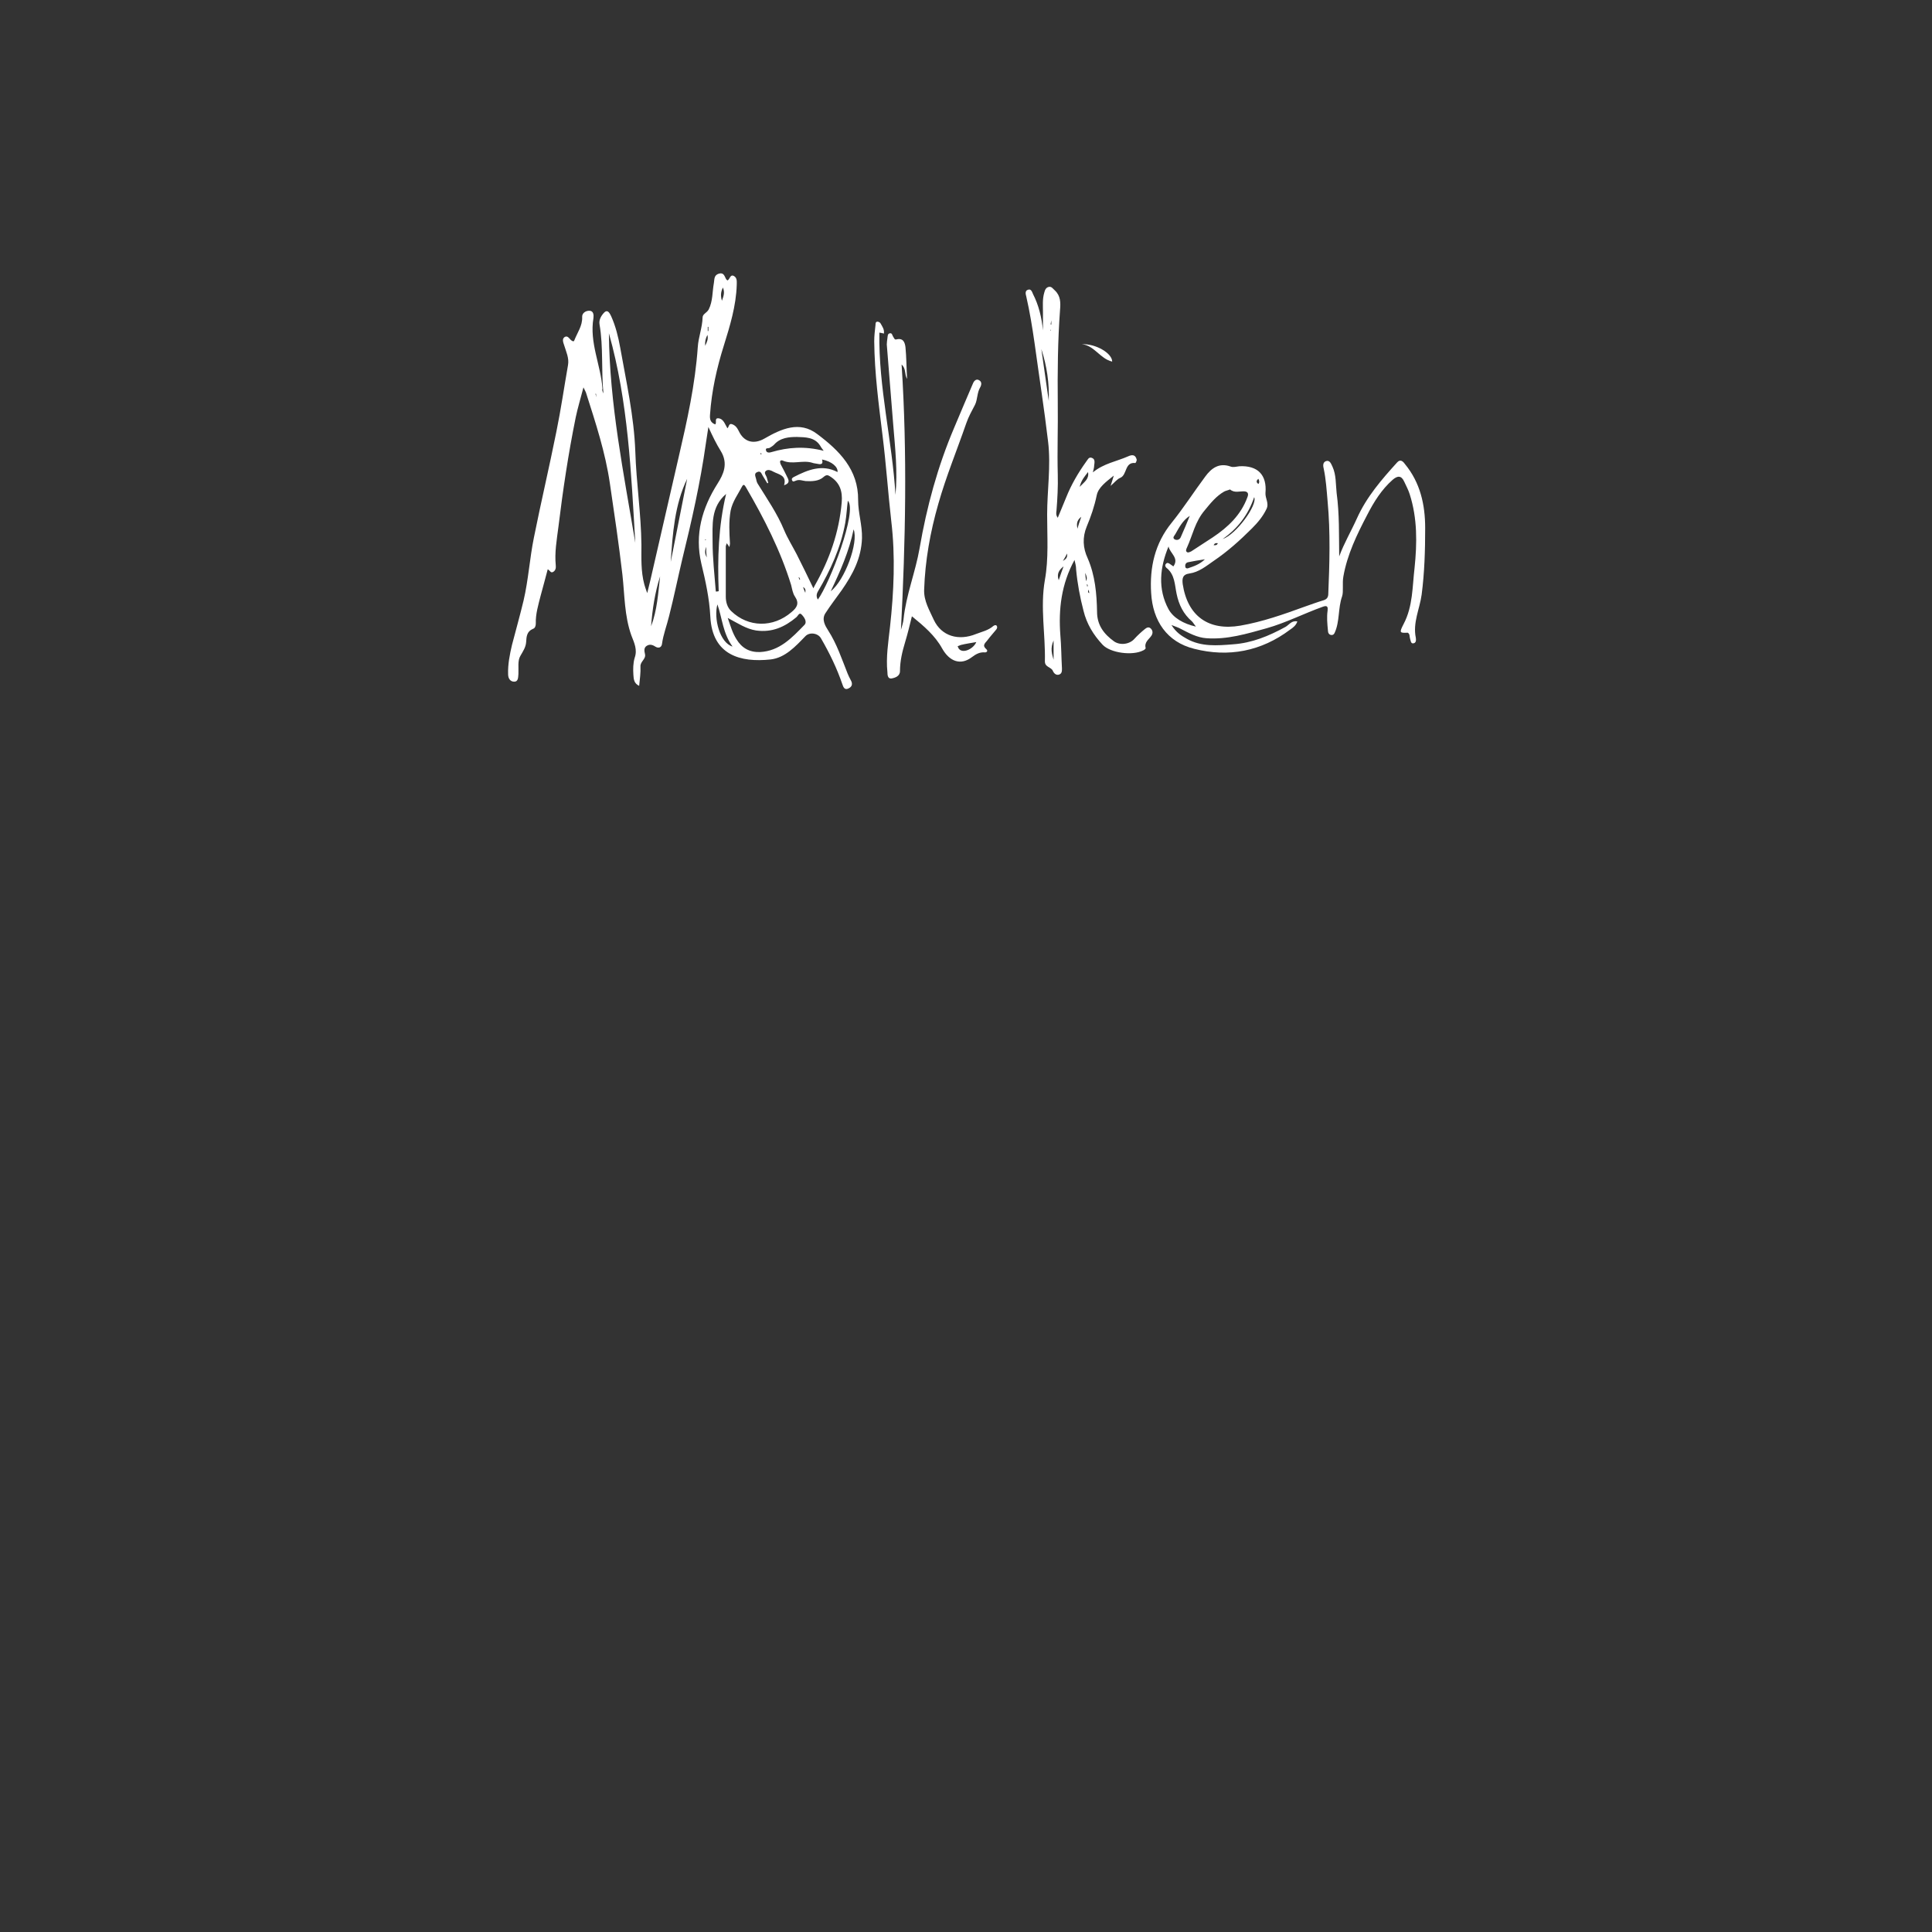 <?xml version="1.0" encoding="utf-8"?>
<!-- Generator: Adobe Illustrator 21.1.0, SVG Export Plug-In . SVG Version: 6.00 Build 0)  -->
<svg version="1.2" baseProfile="tiny" id="Layer_1" xmlns="http://www.w3.org/2000/svg" xmlns:xlink="http://www.w3.org/1999/xlink"
	 x="0px" y="0px" viewBox="0 0 600 600" xml:space="preserve">
<rect x="0" y="0" width="600" height="600" fill="#333333" stroke="none"/>
<g>
	<path fill="#FFFFFF" d="M187.4,122.2c-0.7-7.2,0-14.4-1.2-21.4c-0.3-1.5,0.6-2.9,1.5-3.8c1.1-1,1.7,0.4,2.1,1.2
		c1.4,3.1,2.2,6.4,2.8,9.7c1.9,10.7,4.3,21.4,4.7,32.3c0.3,9.7,1.8,19.3,1.9,29c0,4.1-0.2,8.2,0.9,12.3c0.2,0.7,0.4,1.3,0.9,2.7
		c0.5-1.9,0.7-3,1-4.1c2.9-12.8,5.9-25.5,8.8-38.3c2.6-11.2,5.1-22.4,5.9-34c0.2-3.1,1.4-6,1.5-9.2c0-1.1,1.3-1.4,1.9-2.5
		c1.3-2.6,1.1-5.5,1.6-8.2c0.2-1.2,0-2.4,1.5-2.9c1.6-0.5,1.8,0.8,2.3,1.7c0.1,0.1,0.3,0.3,0.4,0.4c0.8-0.3,0.8-2,2-1.4
		c1.1,0.6,0.9,1.8,0.9,2.8c-0.2,6.5-2.1,12.7-4,18.8c-2.2,7-3.8,14.1-4.3,21.5c-0.1,1.4,0.1,2.4,1.6,3c0.6-0.5-0.3-1.9,0.9-1.9
		c1.7,0.1,2.1,1.8,2.9,3.1c0.5-0.4,0.4-1.5,1.3-1.3c1.1,0.3,1.7,1.1,2.2,2.1c1.6,3.5,4.7,4.3,8,2.4c5.2-3,10.9-5.6,16.4-1.4
		c6.8,5.1,12.8,11,12.7,20.5c0,4,1.3,7.8,1.2,11.8c-0.2,6.3-2.9,11.3-6.3,16.2c-1.7,2.4-3.5,4.7-5.1,7.2c-1.2,1.9,0,3.9,0.9,5.3
		c2.7,4.2,4.2,8.8,6,13.3c0.3,0.7,0.6,1.4,1,2.1c0.7,1.2,0.4,2.1-0.7,2.6c-1.2,0.6-1.6-0.4-1.9-1.3c-1.7-5-4-9.7-6.6-14.2
		c-0.9-1.7-3.6-2.1-4.9-0.7c-3.1,3.2-6.3,6.7-10.8,7.2c-9.3,1-18.1-1.3-18.7-13.3c-0.3-5.7-1.5-11.1-2.8-16.5
		c-2.1-9,0.2-17.2,5.1-24.9c1.7-2.7,3.4-6.1,0.9-10.1c-1.3-2.1-2.5-4.5-3.8-7.4c-0.3,2.1-0.6,3.7-0.8,5.2c-1.7,12.1-4.4,24-7.3,35.8
		c-1.4,5.9-2.6,11.8-4.1,17.7c-0.7,2.9-1.8,5.7-2.2,8.6c-0.1,1.1-1,1.6-2.1,0.9c-0.9-0.6-1.8-0.8-2.7-0.2c-0.9,0.6-0.7,1.6-0.5,2.5
		c0.4,1.6-1.5,2.3-1.4,3.9c0.1,1.9-0.2,3.9-0.4,6c-1.7-0.8-1.7-2.2-1.8-3.5c-0.1-1.7-0.1-3.5,0.4-5.2c0.9-2.5-0.1-4.6-1-6.9
		c-2.2-6.1-2.1-12.6-2.8-18.9c-1.1-9.5-2.5-18.9-3.9-28.4c-1.4-9.6-4.4-18.7-7.3-27.8c-0.1-0.5-0.4-0.9-0.9-2
		c-0.9,3.5-1.8,6.4-2.4,9.3c-2.3,11.3-4,22.7-5.4,34.2c-0.5,3.9-1.2,7.8-0.8,11.8c0.1,0.8-0.1,1.6-0.8,2c-0.8,0.5-1-0.5-1.7-0.8
		c-0.7,2.8-1.5,5.5-2.2,8.2c-0.7,2.8-1.6,5.7-1.5,8.6c0,0.7-0.2,1.5-0.9,1.7c-1.9,0.8-2,2.4-2.1,4.1c-0.1,1.6-1,2.9-1.8,4.3
		c-0.9,1.5-0.5,3.7-0.6,5.6c-0.1,1,0,2.4-1.3,2.4c-1.3,0-1.9-1.1-1.9-2.3c-0.1-3.1,0.5-6.1,1.2-9.1c1.2-4.6,2.5-9.2,3.6-13.8
		c1.5-6.4,1.9-13.1,3.2-19.5c2.2-11,4.8-22,7-33c1.4-6.8,2.4-13.8,3.6-20.6c0.4-2.2-0.6-4.2-1.2-6.2c-0.3-0.9-0.7-1.9,0.1-2.5
		c0.9-0.6,1.4,0.3,2,0.9c0.4,0.3,0.9,0.7,1.1,0c0.9-2.3,2.5-4.4,2.4-7.1c-0.1-1.2,1-2,2.2-2c1.4,0,1.4,1.4,1.3,2.3
		c-1.3,7.6,2.3,14.6,2.8,21.9C186.9,121.2,187.2,121.7,187.4,122.2z M225.7,168.7c-0.2,0.6-0.3,0.8-0.3,1c0,5.2,0,10.4,0,15.6
		c0,1.7,0.5,3.4,1.7,4.5c5.3,5.1,13,5.2,18.7,0.3c1.7-1.4,2.5-2.7,1.1-4.8c-0.7-1-0.9-2.4-1.2-3.6c-3.3-10.7-8.4-20.7-14-30.3
		c-0.3-0.5-0.7-1.3-1.2-0.4c-1.3,2.5-3,4.7-3.6,7.6c-0.6,3.4-0.4,6.8-0.2,10.2c0,0.3-0.1,0.7-0.2,1.1
		C226.3,169.5,226.1,169.3,225.7,168.7z M238.6,150c-0.1,0-0.2,0-0.3,0.1c-0.5-0.8-0.9-1.5-1.4-2.3c-0.4-0.6-0.6-1.7-1.7-1.2
		c-1.1,0.4-0.6,1.3-0.4,2.1c0.1,0.5,0.2,1,0.5,1.5c2.9,4.7,6.1,9.3,8.2,14.4c1.1,2.6,2.6,5,3.9,7.5c1.7,3.4,3.4,6.8,5.2,10.6
		c0.2-0.4,0.3-0.6,0.4-0.8c4.6-8.1,7.6-16.6,8.4-25.9c0.3-3.5-0.6-6.2-3.7-8.1c-0.6-0.4-1.1-0.5-1.9,0.2c-1.5,1.4-3.8,1.4-5.6,1.3
		c-1-0.1-2-0.6-3.1-0.1c-0.4,0.1-0.8,0.5-1.1-0.1c-0.3-0.6,0.2-0.9,0.6-1.1c4.3-2.2,8.7-4,13.5-1.5c0.2-1.6-1.8-3.3-4.8-3.9
		c0.5,1.8-0.7,1.5-1.7,1.3c-0.5-0.1-0.9-0.1-1.4-0.3c-3-0.9-6.2,0.7-9.2-0.7c-0.2-0.1-0.7,0-0.7,0.2c-0.1,0.2,0,0.6,0.1,0.9
		c0.8,1.5,1.6,3,2.3,4.5c0.4,0.9,0.3,1.6-1.2,2.1c0.9-3.1-1.6-3.3-3.3-4.2c-0.7-0.4-1.6-0.8-2.3-0.3c-0.8,0.6,0,1.4,0.2,2
		C238.3,148.8,238.4,149.4,238.6,150z M197.3,168.6c-1.3-21.9-2.2-43.8-8.2-65.1C189.3,125.5,193.7,147,197.3,168.6z M226,191.9
		c0.9,2.6,1.5,4.7,2.7,6.6c1.7,2.8,4.1,4.1,7.3,4c6.1-0.3,9.9-4.4,13.8-8.4c1-1-0.1-2.5-0.9-3.3c-0.7-0.7-1.1,0.5-1.6,0.9
		c-3.6,3-7.5,4.8-12.5,4.1C231.7,195.3,229.2,193.6,226,191.9z M225.5,153.4c-4.8,4.1-4.2,9.6-4.2,14.8c0,5.2,0.6,10.3,1,15.5
		c0.3,0,0.6,0,0.9-0.1C222.8,173.5,223.1,163.4,225.5,153.4z M255.8,140c-0.6-0.8-0.9-1.2-1.1-1.6c-1.7-2.7-4.7-2.6-7.2-2.7
		c-2.4,0-5.2,0.2-7.1,2.4c-0.4,0.4-0.9,0.7-1.4,1c-0.4,0.2-1.4-0.1-1.1,0.8c0.2,0.8,1.1,0.7,1.7,0.5
		C244.7,138.9,249.9,138.5,255.8,140z M254,186.2c3.7-5.1,12.4-27.6,9.3-30.7c-0.3,2.3-0.4,4.6-0.8,6.9c-1.4,7.7-4.6,14.7-8.5,21.3
		C253.5,184.6,253.5,185.4,254,186.2z M208.3,174.5c1.7-8.6,3.4-17.2,5.1-25.8C209.5,156.8,208.9,165.7,208.3,174.5z M258,183.6
		c4.3-3.3,8.7-15.1,7.1-19.2C263.7,171.2,261,177.3,258,183.6z M222.8,187.7c-1.2,4.3,0.7,11.9,4.7,13.1
		C224.5,196.7,224.3,192,222.8,187.7z M205,179c-1.6,5-2.4,10.2-2.8,15.5C204.1,189.5,204.4,184.2,205,179z M224.2,93.4
		c0.6-1.6,0.9-2.7,0.3-4.1C223.9,90.6,223.7,91.7,224.2,93.4z M219,107.4c0.6-1.3,1-2.1,0.7-3.4C219.1,105.2,218.9,106,219,107.4z
		 M219.3,169.8c-0.3,1-0.6,1.9,0.2,3.3C219.3,171.6,219.3,170.7,219.3,169.8z M219.8,102.8c0.1,0,0.1,0,0.2,0c0-0.4,0-0.9,0-1.3
		c-0.1,0-0.1,0-0.2,0C219.8,101.9,219.8,102.4,219.8,102.8z M250.1,184.1c0.1-0.9,0.1-1.3-0.7-1.8
		C249.6,183,249.8,183.4,250.1,184.1z M248.2,180c0.1,0,0.2-0.1,0.3-0.1c-0.1-0.2-0.2-0.4-0.3-0.6c-0.1,0-0.1,0-0.2,0.1
		C248.1,179.5,248.2,179.7,248.2,180z M185.1,122.3c-0.1,0-0.2,0-0.2,0c0.1,0.2,0.1,0.4,0.4,1.1
		C185.1,122.7,185.1,122.5,185.1,122.3z M236.3,140.7c-0.1,0.1-0.2,0.2-0.2,0.2c0.1,0.1,0.2,0.2,0.3,0.2c0,0,0.1-0.1,0.1-0.2
		C236.5,140.9,236.4,140.8,236.3,140.7z M219.2,167.7c0-0.1,0-0.2,0-0.2c-0.1,0-0.2,0-0.2,0.1c0,0.1,0,0.2,0,0.2
		C219.1,167.7,219.2,167.7,219.2,167.7z"/>
	<path fill="#FFFFFF" d="M415.9,172.8c1.5-4.1,3.7-7.8,5.5-11.8c3-6.7,7.7-12.1,12.5-17.4c0.9-1,1.7-0.5,2.4,0.5
		c4.8,5.8,6.3,12.7,6.3,19.9c0,6.9-0.2,13.8-1.1,20.7c-0.6,4.4-2.8,8.7-1.8,13.4c0.1,0.7,0.1,1.6-0.8,1.7c-0.8,0.1-0.8-0.9-1-1.5
		c-0.2-0.6,0-1.4-0.7-1.8c-0.1,0-0.1,0-0.2,0c-2.3,0.1-2.5,0-1.1-2.7c2.9-5.5,2.7-11.5,3.4-17.4c0.8-7.7,0.9-15.4-1.5-22.9
		c-0.4-1.3-1.1-2.6-1.7-3.9c-0.9-2-2.1-1.9-3.6-0.6c-3.4,3-5.8,6.8-7.9,10.9c-3.2,6.1-6.2,12.3-7.4,19.1c-0.4,2.1,0.1,4.7-0.4,6.2
		c-1.3,3.7-0.7,7.8-2.3,11.3c-0.2,0.5-0.6,0.8-1.1,0.7c-0.7-0.1-1-0.7-1-1.4c-0.2-2.1-0.4-4.1-0.1-6.2c0.1-1,0-1.7-1.4-1.2
		c-5.9,2.1-11.5,5-17.5,6.7c-6.1,1.7-12.3,3.6-18.8,3.1c-2.8-0.2-5.4-1.6-7.9-2.9c-0.7-0.4-1.4-0.6-2.9-1.2c1.5,2.4,3.2,3.4,4.8,4.3
		c4.5,2.5,9.4,2.1,14.3,1.7c5.9-0.4,11.2-2.6,16.3-5.4c1.1-0.6,1.9-2.1,3.7-1.7c-0.4,1.2-1.3,1.9-2.2,2.5c-9,6.8-19.2,8.7-29.8,6
		c-8.5-2.1-12.9-8.7-13.4-17.3c-0.5-7.9,1.1-15.4,6.4-21.9c3.7-4.6,6.9-9.6,10.4-14.3c1.9-2.6,4.3-4.4,7.9-3.1
		c0.8,0.3,1.8,0,2.7-0.1c5.7-0.3,8.6,2.7,8.1,8.3c-0.1,1.7,1.2,3.2,0.3,5c-1.1,2.3-2.7,4.2-4.5,6c-3.7,3.7-7.6,7.2-11.9,10.1
		c-2.3,1.6-4.6,3.5-7.5,3.9c-2.2,0.3-2.3,1.6-2.1,3.3c1.5,9.9,8,14.6,17.9,12.9c6.9-1.2,13.4-3.5,20-5.9c2-0.7,3.9-1.4,5.9-2
		c0.9-0.3,1.3-0.8,1.4-1.7c0.4-9.7,0.7-19.3-0.2-29c-0.3-3.4-0.5-6.8-1.2-10.1c-0.2-0.8-0.4-2,0.7-2.4c1.2-0.4,1.6,0.9,2,1.7
		c1.2,2.6,1,5.5,1.3,8.2C416,159.7,415.8,166.2,415.9,172.8z M382,152c-0.7,0.3-1.4,0.4-1.9,0.7c-2.4,1.4-4.1,3.5-5.9,5.7
		c-3.1,3.6-3.8,7.8-5.6,11.7c-0.2,0.4-0.5,1.1,0.1,1.4c0.3,0.2,0.9-0.1,1.3-0.3c2.2-1.4,4.4-2.9,6.6-4.3c4.8-3.2,8.8-7,10.8-12.5
		c0.4-1,0.2-1.7-0.9-1.8C385,152.5,383.4,153.2,382,152z M362.9,169.7c-2.7,6.5-3.4,13.2,0,19.5c1.5,2.7,4.6,4.5,8.5,5.4
		c-0.7-0.9-0.9-1.3-1.2-1.6c-2.7-2.3-4.1-5.2-4.8-8.6c-0.6-2.8-0.5-6-3.2-8.1c-0.3-0.3-0.5-0.8-0.1-1.2c0.4-0.5,0.9-0.2,1.3,0.1
		c0.3,0.2,0.7,0.5,1,0.7C366.3,173.3,363.3,171.8,362.9,169.7z M369.5,160.2c-2.2,1.4-3.3,3.6-4.5,5.7c-0.3,0.5-1,1.1-0.2,1.6
		c0.7,0.4,1.6,0.1,1.9-0.7C367.7,164.6,368.6,162.4,369.5,160.2z M379.7,167.4c4.2-1.4,10.9-10.6,9.8-13
		C387.6,160,384.3,164.2,379.7,167.4z M374.2,173.7c-2.1,0.3-3.7,0.6-5.2,0.9c-0.6,0.1-1,0.6-0.9,1.3c0,0.5,0.4,0.7,0.8,0.6
		C370.6,175.9,372.4,175.4,374.2,173.7z M390.8,148.7c-0.7,0.6-0.7,1.1,0,1.6C391.2,149.8,391.1,149.3,390.8,148.7z M378.2,168.7
		c-0.6-0.1-1,0-1.3,0.6C377.5,169.4,378,169.3,378.2,168.7z"/>
	<path fill="#FFFFFF" d="M333.7,173.9c-4.1,7.5-5,15.3-4.4,23.3c0.3,3.4,0.3,6.9,0.5,10.4c0,0.8,0,1.6-0.9,1.9
		c-0.9,0.3-1.6-0.4-1.9-1.1c-0.5-1.3-2.5-1.1-2.5-3c0.2-8.4-1.5-16.7,0-25.3c1.2-6.6,0.7-13.5,0.7-20.3c0-7.5,1.2-15.1,0.3-22.6
		c-1.2-10.2-2.8-20.4-4.2-30.6c-0.7-4.9-1.5-9.8-2.6-14.6c-0.2-0.7-0.4-1.7,0.5-2c1-0.4,1.3,0.6,1.6,1.3c1.8,3.5,2.7,7.3,3.1,11.3
		c0-0.9,0-1.9,0-2.8c0-0.9,0-1.9,0-2.8c0-2-0.2-4.1,0.4-6.1c0.2-0.8,0.5-1.6,1.4-1.8c0.9-0.2,1.3,0.6,1.9,1.1
		c1.8,1.7,1.8,3.8,1.6,6.1c-0.7,9.6-0.8,19.3-0.7,29c0.1,7.4-0.2,14.7,0,22.1c0.1,3.7-0.1,7.4-0.4,11.2c-0.1,0.7-0.2,1.4,0.4,2.2
		c0.9-2.2,1.8-4.3,2.6-6.3c1.6-4,3.7-7.6,6.2-11.1c0.5-0.6,0.8-1.6,1.8-1.2c1.1,0.4,0.8,1.5,0.7,2.4c0,0.6-0.2,1.2-0.4,2.1
		c3.4-2.8,7.4-3.4,11-5c1.1-0.5,2.2-0.6,2.6,1c0.1,0.3-0.3,1.1-0.4,1.1c-3.4-0.4-2.5,3.7-4.7,4.6c-1,0.4-1.7,1.4-3,2.5
		c0.4-1.2,0.6-1.9,1-3.2c-2.5,2-4.8,3.7-5.3,6.1c-0.7,3.4-1.8,6.6-3.1,9.7c-1.4,3.4-1.2,6.7,0.3,9.9c2.3,5.3,2.8,11,2.9,16.6
		c0,4.1,2.1,6.9,5.3,9.2c1.9,1.3,4.8,0.9,6.3-0.8c1-1.1,2.1-2.1,3.2-3c0.5-0.4,1.2-0.9,1.9-0.2c0.6,0.6,0.7,1.4,0.2,2.2
		c-0.8,1.2-2.3,2-1.8,3.9c0,0.2-0.5,0.6-0.8,0.7c-3.3,1.7-10.2,0.8-12.6-1.8c-2.8-3-4.9-6.4-5.9-10.5c-1.1-4.2-1.9-8.5-2.3-12.8
		C334.2,175.7,333.9,174.9,333.7,173.9z M323.4,108.4c0.8,5.4,1.5,10.7,2.3,16.1C325.9,119,325.1,113.6,323.4,108.4z M327.2,204.9
		c0-1.8,0-3.5,0-6C326.1,201.4,326.7,203.1,327.2,204.9z M335.3,151.2c1.4-1.5,3-2.4,2.6-4.6C336.9,147.9,335.8,149.1,335.3,151.2z
		 M328.8,180.2c0.5-1.6,1-2.9,1.5-4.3C328.9,177,328.1,178.2,328.8,180.2z M335.8,160.5c-1.6,1.2-1.4,2.5-1.2,3.7
		C334.9,163.2,335.2,162.1,335.8,160.5z M330.1,174.2c1.2-0.7,1.4-1.2,1.3-2.3C331,172.7,330.7,173.2,330.1,174.2z M337,177.9
		c0.1,1.2,0.2,1.7,0.3,2.6C337.7,179.5,337.5,179,337,177.9z M326.4,102.6c0-0.1,0-0.2,0-0.2c-0.1,0-0.2,0.1-0.2,0.1
		c0,0,0.1,0.1,0.1,0.2C326.3,102.6,326.3,102.6,326.4,102.6z M337.6,182.1c0.1,0,0.1,0,0.2,0c0-0.2,0-0.4-0.1-0.6
		c-0.1,0-0.1,0-0.2,0C337.6,181.7,337.6,181.9,337.6,182.1z M338.1,183.1c-0.3,0.7-0.3,0.9,0.2,1.1
		C338.2,183.8,338.2,183.6,338.1,183.1z M326.3,100.8c0.1,0,0.1,0,0.2,0c0-0.2,0-0.3,0-1.3C326.3,100.4,326.3,100.6,326.3,100.8z"/>
	<path fill="#FFFFFF" d="M278.1,153.7c0.7-7.3-0.1-14.5-0.7-21.8c-0.7-8.3-1.3-16.6-2-24.9c0-0.6,0.1-1.3,0.2-2
		c0.1-0.6,0-1.4,0.8-1.5c0.7-0.1,0.7,0.7,1,1.1c0.3,0.4,0.4,1,1,0.8c2.1-0.5,2.6,0.9,2.8,2.4c0.3,3.1,0.3,6.2,0.5,9.9
		c-0.9-1.6-0.2-3.1-1.7-4.5c1.8,27.8,1.2,55.1-0.2,82.4c0.3-1.1,0.7-2.2,0.8-3.3c0.8-7.6,3.7-14.6,5-22.1
		c2.2-12.8,5.6-25.3,10.7-37.3c2-4.7,3.9-9.3,5.9-13.9c0.4-0.9,1.1-1.4,1.9-0.9c0.9,0.5,0.7,1.5,0.3,2.2c-1,1.7-0.8,3.8-1.6,5.4
		c-1,1.9-2,3.7-2.7,5.7c-2.9,8.4-6.3,16.6-8.7,25.1c-2.5,8.7-4.1,17.6-4.4,26.7c-0.1,3.5,1.7,6.4,3,9.3c2.4,5.1,7.7,6.6,13.1,4.4
		c1.8-0.7,3.8-1.1,5.4-2.5c0.3-0.2,0.7-0.4,1-0.1c0.3,0.4,0.2,0.8-0.1,1.2c-0.9,1.1-1.9,2.2-2.8,3.4c-0.6,0.8-1.7,1.5-0.3,2.7
		c0.6,0.5,0.2,1.1-0.6,1c-1.5-0.1-2.7,0.6-3.9,1.5c-3.4,2.6-6.9,1.4-9.2-2.7c-2.2-4-5.7-7-9.4-10c-0.7,2.8-1.3,5.4-2.1,8
		c-0.9,3-1.6,5.9-1.6,9c0,1.6-1.5,2.1-2.6,2.3c-1.2,0.2-1.3-1.1-1.3-1.9c-0.5-4.7,0.3-9.5,0.8-14.1c1.2-10.9,1.7-21.9,0.4-32.8
		c-1-8.8-1.6-17.7-2.7-26.5c-1.2-9.8-2.5-19.5-2.6-29.4c0-1.7,0.2-3.4,0.4-5.1c0-0.4,0-1,0.6-1c0.4,0,0.9,0.3,1,0.6
		c0.5,0.9,1.2,1.8,1,3.1c-0.4-0.1-0.7-0.2-1.4-0.3C272.8,120.3,277.1,136.9,278.1,153.7z M303.2,199.4c-1.6,0.3-3.2,0.5-4.8,0.9
		c-0.3,0.1-0.7,0.3-1,0.4c0.2,0.4,0.3,0.8,0.6,1C299.3,202.9,302.3,201.5,303.2,199.4z"/>
	<path fill="#FFFFFF" d="M336,106.9c4.3-0.2,9.4,2.8,9.4,5.4C341.6,111.4,339.9,107.3,336,106.9z"/>
</g>
</svg>
